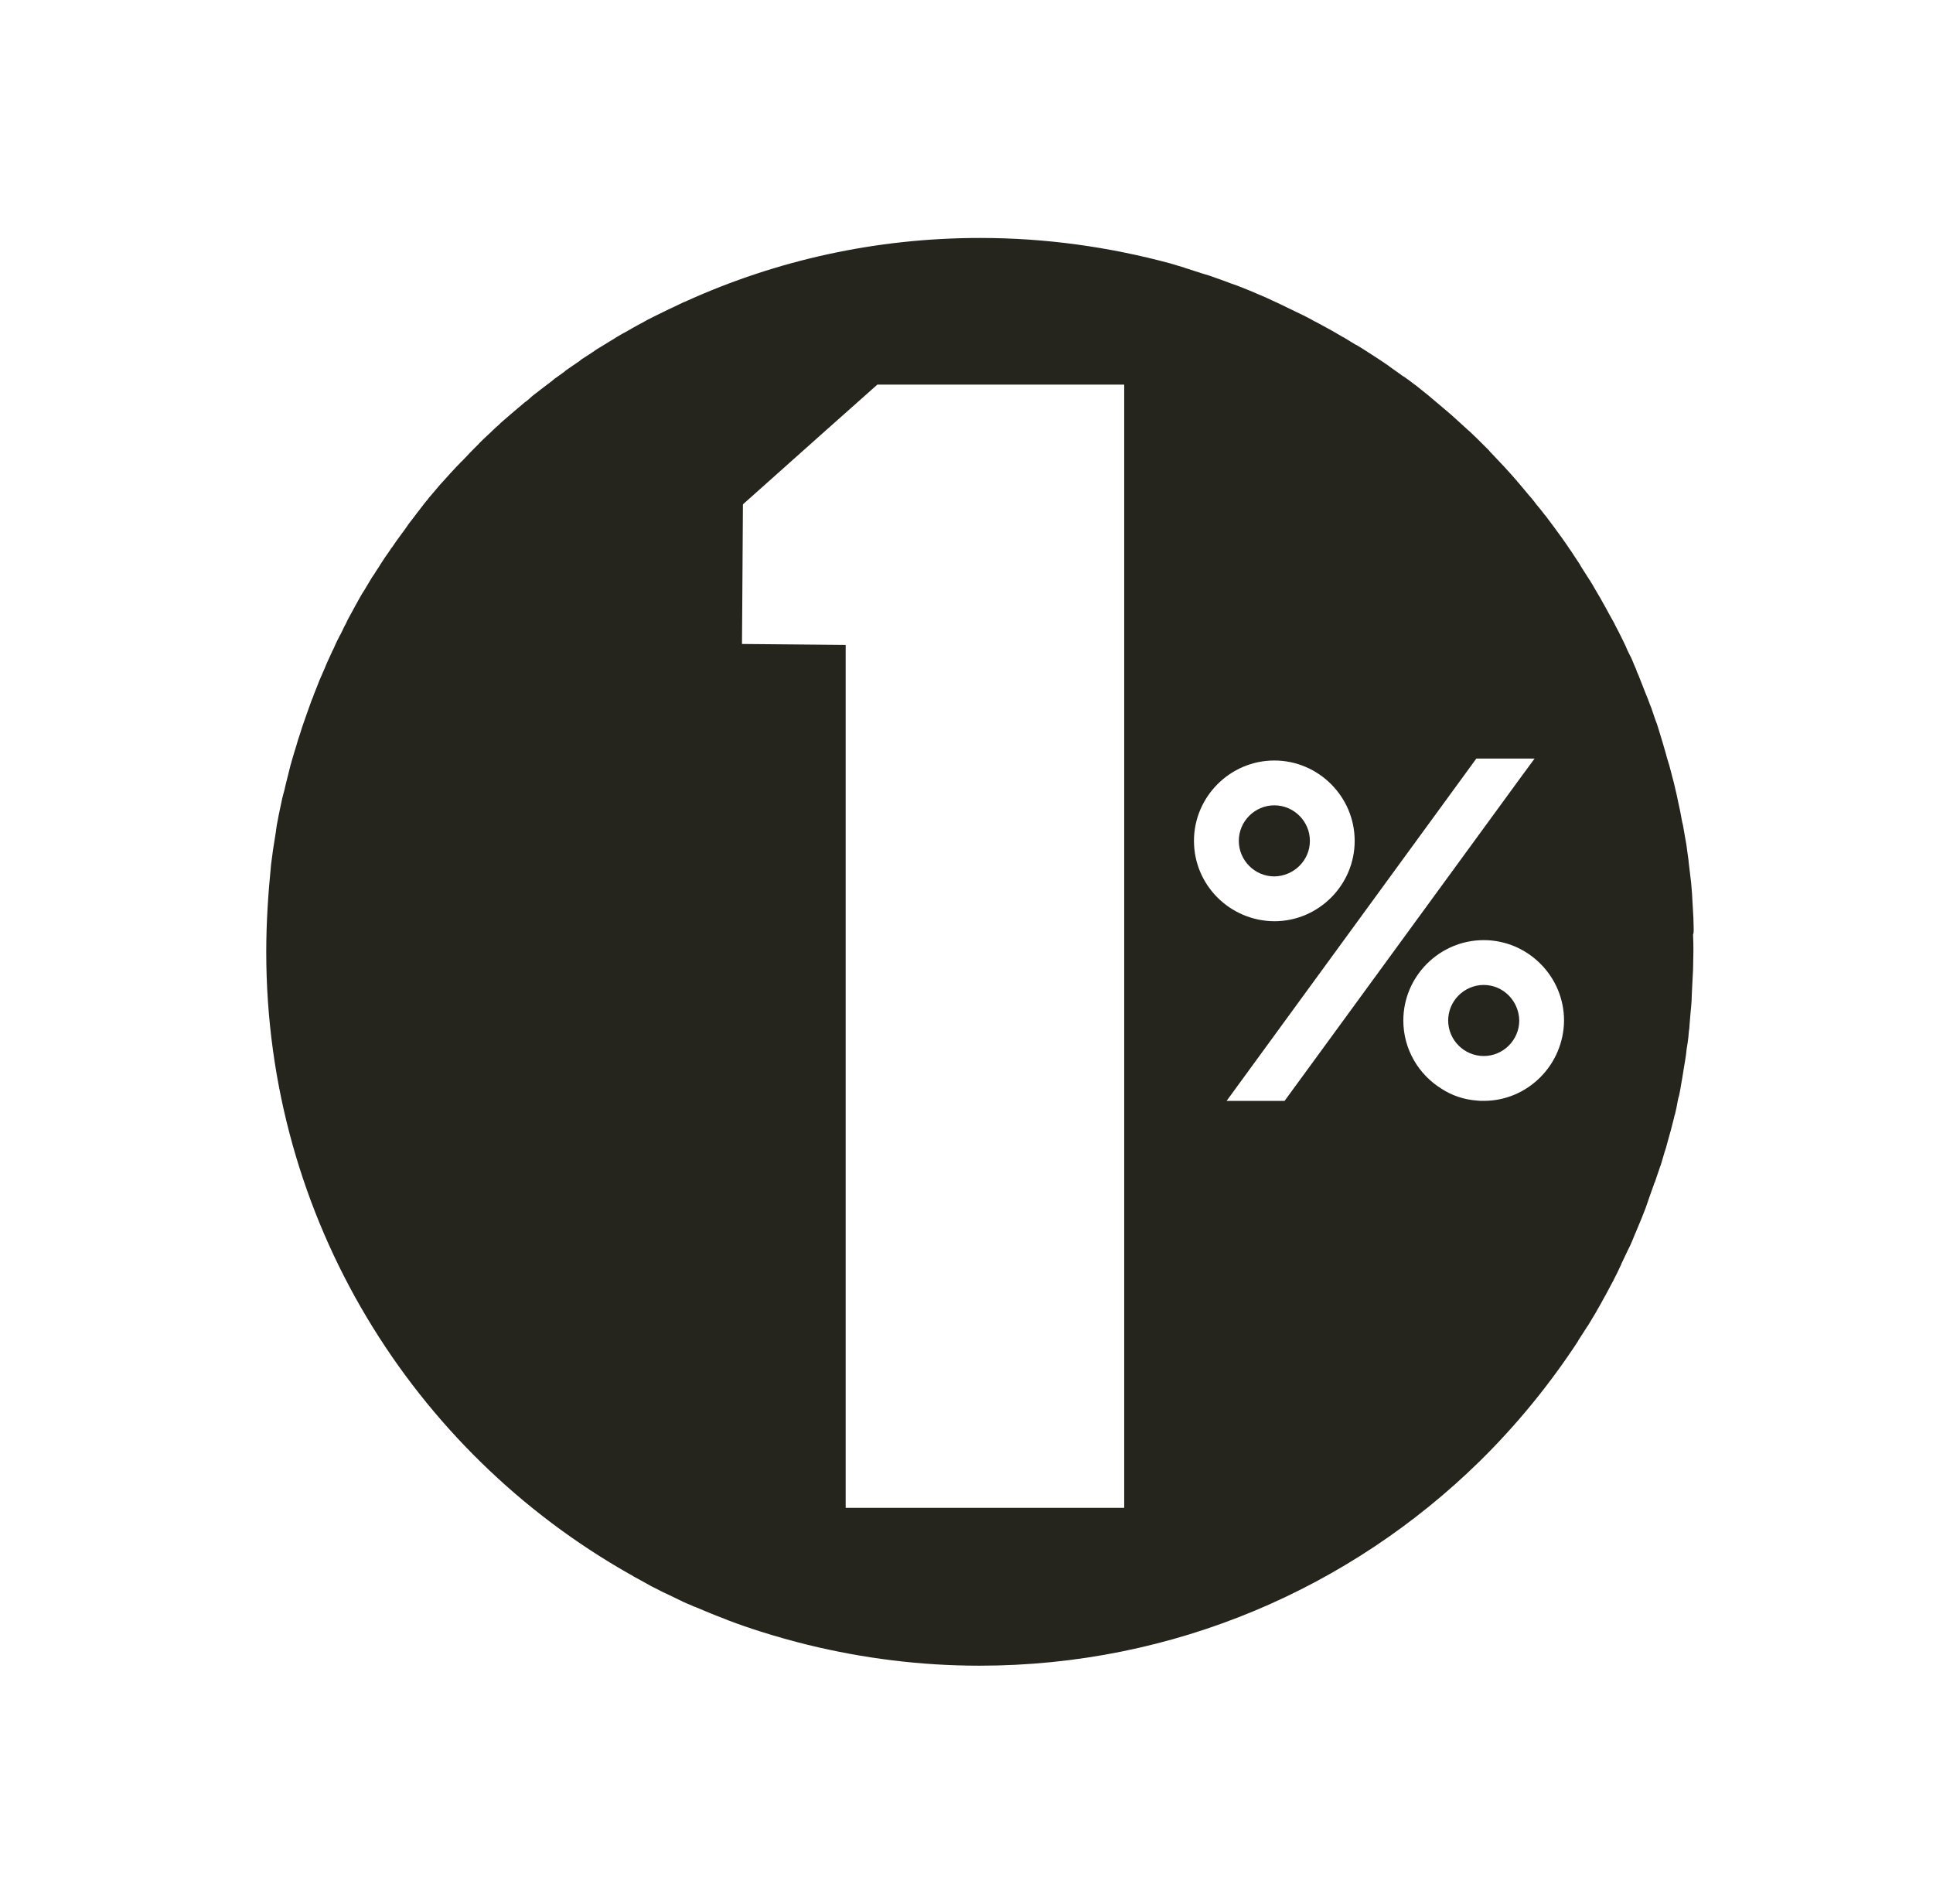 <svg width="65" height="64" viewBox="0 0 65 64" fill="none" xmlns="http://www.w3.org/2000/svg">
<g clip-path="url(#clip0_1_227)">
<path d="M56.953 31.252C56.953 31.123 56.943 30.994 56.943 30.864C56.943 30.789 56.931 30.724 56.931 30.649C56.921 30.531 56.921 30.401 56.91 30.283C56.91 30.208 56.899 30.143 56.899 30.068C56.889 29.939 56.878 29.809 56.867 29.68C56.856 29.616 56.856 29.562 56.845 29.497C56.824 29.314 56.803 29.142 56.781 28.959C56.781 28.948 56.781 28.948 56.781 28.937C56.759 28.754 56.727 28.572 56.706 28.389C56.695 28.324 56.684 28.27 56.673 28.205C56.652 28.076 56.63 27.958 56.609 27.84C56.598 27.775 56.587 27.7 56.566 27.635C56.544 27.517 56.523 27.409 56.501 27.29C56.49 27.215 56.469 27.15 56.458 27.086C56.436 26.968 56.404 26.849 56.383 26.731C56.372 26.666 56.35 26.602 56.34 26.548C56.307 26.386 56.264 26.225 56.221 26.074C56.211 26.042 56.211 26.02 56.2 25.988C56.157 25.816 56.113 25.654 56.059 25.493C56.038 25.428 56.027 25.363 56.006 25.299C55.974 25.191 55.941 25.073 55.909 24.965C55.888 24.89 55.866 24.825 55.844 24.75C55.812 24.642 55.78 24.545 55.748 24.438C55.726 24.362 55.704 24.298 55.672 24.223C55.64 24.115 55.597 24.018 55.565 23.91C55.543 23.846 55.521 23.77 55.489 23.706C55.446 23.577 55.392 23.447 55.339 23.318C55.317 23.254 55.285 23.189 55.263 23.125C55.209 22.985 55.156 22.855 55.102 22.715C55.069 22.64 55.037 22.576 55.016 22.5C54.972 22.403 54.929 22.306 54.897 22.22C54.865 22.145 54.833 22.07 54.789 21.994C54.746 21.908 54.703 21.822 54.671 21.736C54.639 21.66 54.596 21.585 54.563 21.51C54.52 21.424 54.477 21.337 54.434 21.251C54.391 21.176 54.359 21.101 54.316 21.025C54.273 20.928 54.219 20.842 54.165 20.745C54.101 20.627 54.036 20.509 53.971 20.39C53.917 20.304 53.874 20.207 53.821 20.121C53.778 20.046 53.724 19.96 53.681 19.884C53.638 19.809 53.594 19.734 53.551 19.658C53.498 19.572 53.455 19.497 53.401 19.421C53.358 19.357 53.315 19.282 53.272 19.217C53.218 19.131 53.164 19.055 53.121 18.969C53.078 18.905 53.035 18.84 52.992 18.776C52.938 18.689 52.884 18.614 52.83 18.528C52.787 18.474 52.755 18.42 52.712 18.356C52.593 18.183 52.464 18 52.335 17.828C52.303 17.785 52.27 17.742 52.249 17.71C52.184 17.624 52.12 17.538 52.055 17.451C52.012 17.398 51.98 17.344 51.937 17.301C51.872 17.215 51.807 17.128 51.732 17.042C51.689 16.989 51.646 16.945 51.614 16.892C51.549 16.806 51.474 16.719 51.398 16.633C51.366 16.59 51.323 16.547 51.291 16.504C51.215 16.418 51.14 16.321 51.065 16.235C51.043 16.213 51.022 16.192 51.011 16.171C50.731 15.848 50.44 15.535 50.15 15.234C50.117 15.202 50.085 15.169 50.064 15.137C49.978 15.051 49.892 14.965 49.805 14.879C49.773 14.846 49.741 14.814 49.708 14.782C49.623 14.696 49.525 14.61 49.439 14.523C49.407 14.502 49.385 14.47 49.353 14.448C49.235 14.34 49.116 14.233 48.998 14.125L48.987 14.114C48.869 14.007 48.751 13.899 48.632 13.802C48.428 13.63 48.212 13.447 48.008 13.275C47.986 13.264 47.975 13.242 47.954 13.232C47.846 13.146 47.739 13.059 47.631 12.973C47.609 12.952 47.588 12.941 47.556 12.919C47.448 12.833 47.329 12.747 47.222 12.672C47.2 12.661 47.189 12.65 47.168 12.64C47.017 12.532 46.867 12.424 46.716 12.317C46.705 12.306 46.694 12.295 46.673 12.284C46.522 12.177 46.371 12.08 46.221 11.983C46.016 11.854 45.812 11.714 45.607 11.595H45.596C45.467 11.52 45.338 11.434 45.209 11.359C45.198 11.348 45.177 11.337 45.166 11.337C45.037 11.262 44.907 11.186 44.778 11.111C44.767 11.111 44.767 11.1 44.757 11.1C44.552 10.993 44.358 10.874 44.154 10.777C44.143 10.767 44.132 10.767 44.122 10.756C43.928 10.648 43.723 10.551 43.519 10.454C43.368 10.379 43.228 10.314 43.077 10.239C42.927 10.164 42.765 10.099 42.614 10.024C42.604 10.024 42.593 10.013 42.593 10.013C42.399 9.927 42.205 9.852 42.012 9.765C41.936 9.733 41.872 9.712 41.796 9.679C41.667 9.625 41.549 9.582 41.419 9.539C41.333 9.507 41.247 9.475 41.161 9.442C40.989 9.378 40.817 9.324 40.645 9.259C40.58 9.238 40.505 9.216 40.429 9.195C40.236 9.13 40.053 9.076 39.859 9.012C39.848 9.012 39.848 9.012 39.837 9.001C39.697 8.958 39.547 8.915 39.407 8.872C39.396 8.872 39.385 8.861 39.374 8.861C37.297 8.301 35.165 8 32.959 8C29.449 8 26.112 8.754 23.109 10.11C23.066 10.131 23.023 10.153 22.98 10.164C22.872 10.217 22.753 10.271 22.646 10.325C22.592 10.347 22.538 10.379 22.484 10.4C22.345 10.465 22.204 10.54 22.065 10.605C22.021 10.627 21.979 10.648 21.935 10.67C21.828 10.723 21.72 10.777 21.613 10.842C21.559 10.874 21.505 10.896 21.451 10.928C21.311 11.003 21.182 11.079 21.053 11.154C21.01 11.176 20.956 11.208 20.913 11.229C20.816 11.283 20.708 11.348 20.611 11.412C20.558 11.445 20.504 11.477 20.45 11.509C20.321 11.585 20.192 11.671 20.062 11.746C20.019 11.778 19.965 11.811 19.922 11.843C19.826 11.908 19.729 11.972 19.642 12.026C19.589 12.058 19.535 12.091 19.492 12.134C19.363 12.22 19.244 12.306 19.115 12.392C19.072 12.424 19.018 12.457 18.975 12.5C18.889 12.564 18.792 12.629 18.706 12.693C18.652 12.726 18.609 12.769 18.555 12.812C18.437 12.898 18.319 12.995 18.2 13.081C18.146 13.124 18.103 13.156 18.049 13.199C17.963 13.264 17.877 13.329 17.802 13.404C17.748 13.447 17.705 13.49 17.651 13.522C17.533 13.619 17.425 13.716 17.307 13.813C17.253 13.856 17.21 13.899 17.156 13.942C17.081 14.007 16.994 14.082 16.919 14.147C16.865 14.19 16.822 14.233 16.779 14.276C16.671 14.373 16.564 14.47 16.456 14.577C16.402 14.62 16.359 14.674 16.305 14.717C16.23 14.793 16.155 14.857 16.09 14.932C16.047 14.976 15.993 15.029 15.95 15.072C15.843 15.18 15.746 15.277 15.649 15.385C15.595 15.438 15.552 15.492 15.498 15.535C15.434 15.611 15.358 15.675 15.294 15.751C15.251 15.805 15.197 15.848 15.154 15.901C15.057 16.009 14.96 16.117 14.863 16.224C14.809 16.278 14.766 16.332 14.712 16.396C14.648 16.472 14.594 16.537 14.529 16.612C14.475 16.676 14.422 16.73 14.379 16.795C14.292 16.892 14.217 16.999 14.131 17.107C14.088 17.172 14.034 17.225 13.991 17.29C13.937 17.365 13.873 17.441 13.819 17.516C13.754 17.591 13.7 17.677 13.647 17.753C13.582 17.839 13.517 17.936 13.442 18.033C13.399 18.097 13.345 18.162 13.302 18.227C13.248 18.302 13.205 18.377 13.151 18.442C13.087 18.539 13.022 18.636 12.958 18.722C12.904 18.808 12.85 18.883 12.796 18.969C12.753 19.045 12.71 19.109 12.656 19.185C12.613 19.26 12.57 19.325 12.516 19.4C12.452 19.508 12.387 19.615 12.322 19.723C12.279 19.798 12.236 19.873 12.182 19.949C12.139 20.024 12.096 20.1 12.053 20.175C12.01 20.25 11.978 20.315 11.935 20.39C11.87 20.509 11.806 20.627 11.741 20.745C11.698 20.821 11.666 20.885 11.634 20.961C11.591 21.036 11.547 21.122 11.515 21.198C11.483 21.262 11.45 21.337 11.408 21.402C11.343 21.531 11.278 21.66 11.225 21.79C11.192 21.854 11.16 21.919 11.128 21.994C11.085 22.08 11.052 22.166 11.009 22.253C10.977 22.317 10.955 22.382 10.923 22.457C10.858 22.597 10.805 22.737 10.74 22.877C10.719 22.942 10.686 23.006 10.665 23.071C10.632 23.157 10.589 23.254 10.557 23.34C10.536 23.404 10.514 23.469 10.482 23.534C10.428 23.684 10.374 23.835 10.32 23.986C10.299 24.05 10.277 24.104 10.256 24.169C10.223 24.265 10.191 24.352 10.159 24.448C10.137 24.502 10.127 24.567 10.105 24.621C10.051 24.782 9.997 24.944 9.954 25.105C9.933 25.159 9.922 25.224 9.9 25.277C9.868 25.374 9.847 25.471 9.814 25.568C9.804 25.622 9.782 25.676 9.771 25.719C9.728 25.891 9.685 26.063 9.642 26.235C9.631 26.289 9.61 26.354 9.599 26.408C9.577 26.505 9.556 26.612 9.524 26.709C9.513 26.752 9.502 26.795 9.491 26.838C9.448 27.021 9.416 27.215 9.373 27.398C9.362 27.452 9.351 27.506 9.341 27.57C9.319 27.678 9.298 27.775 9.287 27.882C9.287 27.915 9.276 27.936 9.276 27.968C9.244 28.173 9.211 28.378 9.179 28.582C9.168 28.636 9.168 28.69 9.158 28.744C9.147 28.851 9.125 28.959 9.115 29.067C9.018 30.035 8.953 31.015 8.953 32.005C8.953 40.983 13.883 48.798 21.171 52.921C21.214 52.943 21.257 52.964 21.3 52.996C21.44 53.072 21.591 53.158 21.731 53.233C21.785 53.266 21.849 53.298 21.903 53.33C21.989 53.373 22.075 53.416 22.162 53.459C22.215 53.492 22.269 53.513 22.334 53.546C22.517 53.632 22.7 53.718 22.872 53.804C22.904 53.815 22.926 53.826 22.958 53.847C23.055 53.89 23.152 53.933 23.259 53.976C23.302 53.998 23.346 54.019 23.389 54.03C23.722 54.17 24.056 54.31 24.401 54.439C24.422 54.45 24.454 54.461 24.476 54.471C24.842 54.611 25.219 54.74 25.595 54.859C26.112 55.02 26.64 55.171 27.167 55.3C29.019 55.752 30.945 56 32.937 56C39.482 56 45.413 53.384 49.752 49.132C51 47.905 52.109 46.548 53.067 45.084C53.067 45.084 53.067 45.084 53.067 45.074C53.175 44.912 53.272 44.751 53.379 44.589C53.379 44.589 53.379 44.579 53.39 44.579C53.487 44.417 53.584 44.256 53.681 44.094C53.681 44.084 53.691 44.084 53.691 44.072C53.788 43.911 53.874 43.75 53.961 43.588C53.971 43.578 53.971 43.567 53.982 43.556C54.068 43.394 54.154 43.233 54.24 43.072C54.251 43.061 54.251 43.05 54.262 43.029C54.348 42.867 54.423 42.706 54.499 42.544C54.51 42.523 54.52 42.512 54.52 42.49C54.596 42.329 54.671 42.178 54.746 42.017C54.757 41.995 54.768 41.974 54.779 41.952C54.854 41.801 54.919 41.64 54.983 41.478C54.994 41.457 55.005 41.435 55.016 41.403C55.08 41.252 55.145 41.091 55.209 40.94C55.22 40.908 55.231 40.886 55.242 40.854C55.306 40.703 55.36 40.553 55.414 40.391C55.425 40.359 55.435 40.326 55.446 40.294C55.5 40.144 55.554 39.993 55.608 39.842C55.618 39.81 55.629 39.767 55.651 39.734C55.704 39.584 55.748 39.433 55.801 39.293C55.812 39.25 55.823 39.218 55.844 39.175C55.888 39.024 55.931 38.884 55.974 38.733C55.984 38.69 56.006 38.647 56.017 38.604C56.059 38.464 56.092 38.314 56.135 38.174C56.146 38.12 56.167 38.077 56.178 38.023C56.211 37.883 56.253 37.743 56.286 37.603C56.297 37.549 56.307 37.495 56.329 37.442C56.361 37.302 56.393 37.162 56.415 37.022C56.426 36.968 56.436 36.904 56.458 36.85C56.49 36.71 56.512 36.581 56.533 36.441C56.544 36.376 56.555 36.311 56.566 36.257C56.587 36.128 56.609 35.988 56.63 35.859C56.641 35.795 56.652 35.73 56.663 35.665C56.684 35.536 56.706 35.396 56.716 35.267C56.727 35.202 56.738 35.127 56.749 35.063C56.77 34.933 56.781 34.804 56.791 34.675C56.803 34.6 56.813 34.535 56.813 34.46C56.824 34.331 56.835 34.201 56.845 34.072C56.856 33.997 56.856 33.922 56.867 33.846C56.878 33.717 56.889 33.577 56.889 33.448C56.889 33.373 56.899 33.308 56.899 33.233C56.91 33.093 56.91 32.942 56.921 32.802C56.921 32.737 56.931 32.673 56.931 32.619C56.931 32.414 56.943 32.199 56.943 31.995C56.943 31.801 56.943 31.607 56.931 31.424C56.953 31.37 56.953 31.306 56.953 31.252ZM37.803 50.693H32.453H28.437V42.07V21.682L24.95 21.65L24.96 20.304L24.982 16.956L27.759 14.48L29.503 12.93H37.803V50.693ZM40.149 28.27C40.149 26.785 41.366 25.568 42.851 25.568C44.337 25.568 45.553 26.785 45.553 28.27C45.553 29.756 44.337 30.972 42.851 30.972C41.355 30.961 40.149 29.756 40.149 28.27ZM43.196 37.011H41.247L49.644 25.503H51.603L51.151 26.117L45.327 34.094L43.196 37.011ZM49.892 37.011C49.816 37.011 49.73 37.011 49.655 37C49.224 36.968 48.815 36.828 48.471 36.602C47.706 36.128 47.189 35.278 47.189 34.309C47.189 32.824 48.406 31.607 49.892 31.607C51.377 31.607 52.593 32.824 52.593 34.309C52.583 35.795 51.377 37.011 49.892 37.011Z" fill="#25241D"/>
<path d="M49.892 33.114C49.236 33.114 48.697 33.652 48.697 34.309C48.697 34.965 49.236 35.503 49.892 35.503C50.549 35.503 51.087 34.965 51.087 34.309C51.076 33.652 50.549 33.114 49.892 33.114Z" fill="#25241D"/>
<path d="M44.047 28.27C44.047 27.613 43.508 27.075 42.852 27.075C42.195 27.075 41.657 27.613 41.657 28.27C41.657 28.927 42.195 29.465 42.852 29.465C43.508 29.454 44.047 28.927 44.047 28.27Z" fill="#25241D"/>
</g>
<defs>
<clipPath id="clip0_1_227">
<rect width="64" height="64" fill="white" transform="translate(0.953)"/>
</clipPath>
</defs>
</svg>
